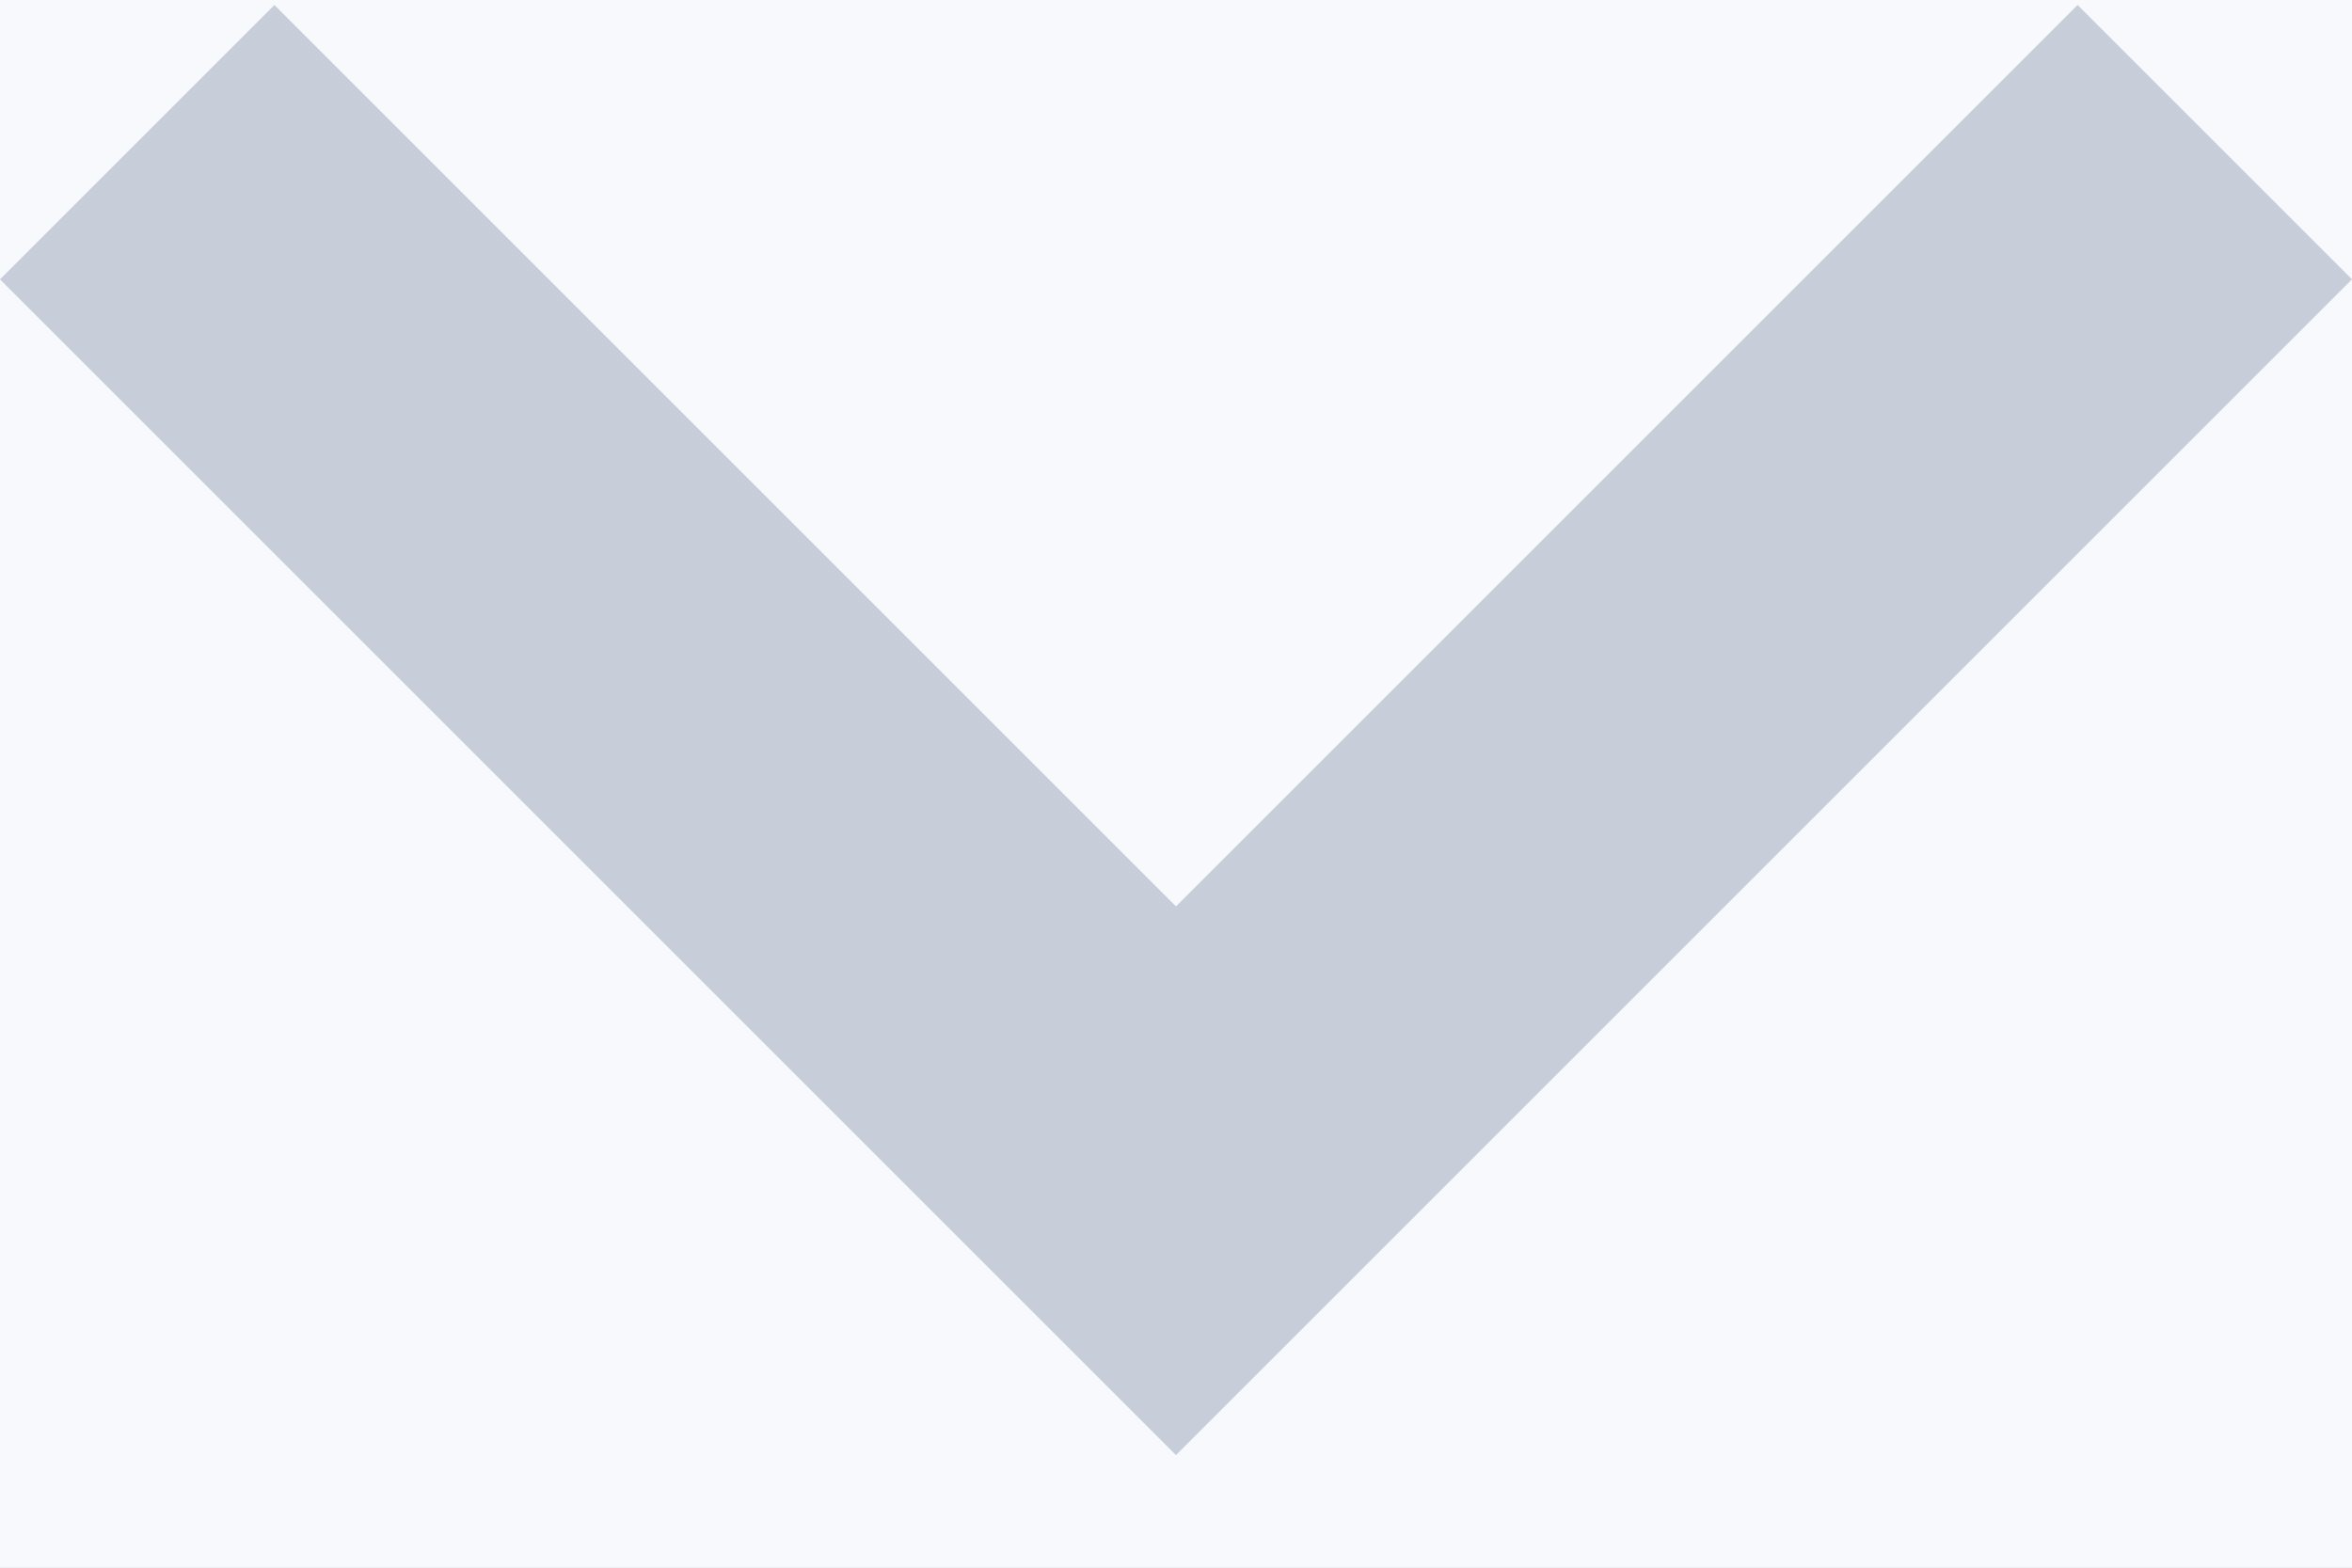 <?xml version="1.0" encoding="UTF-8"?>
<svg width="15px" height="10px" viewBox="0 0 15 10" version="1.1" xmlns="http://www.w3.org/2000/svg" xmlns:xlink="http://www.w3.org/1999/xlink">
    <!-- Generator: Sketch 60.1 (88133) - https://sketch.com -->
    <title>expand-button</title>
    <desc>Created with Sketch.</desc>
    <defs>
        <rect id="path-1" x="0" y="0" width="414" height="200" rx="4"></rect>
        <filter x="-3.9%" y="-7.0%" width="107.7%" height="116.0%" filterUnits="objectBoundingBox" id="filter-2">
            <feOffset dx="0" dy="2" in="SourceAlpha" result="shadowOffsetOuter1"></feOffset>
            <feGaussianBlur stdDeviation="5" in="shadowOffsetOuter1" result="shadowBlurOuter1"></feGaussianBlur>
            <feColorMatrix values="0 0 0 0 0   0 0 0 0 0   0 0 0 0 0  0 0 0 0.099 0" type="matrix" in="shadowBlurOuter1"></feColorMatrix>
        </filter>
    </defs>
    <g id="Team-Member-Dashboard" stroke="none" stroke-width="1" fill="none" fill-rule="evenodd">
        <g id="Add-Content" transform="translate(-962, -691)">
            <g id="Dashboard-Elements"></g>
            <g id="Publish-&amp;-Writer-Info" transform="translate(614, 542)">
                <g id="Background">
                    <use fill="black" fill-opacity="1" filter="url(#filter-2)" xlink:href="#path-1"></use>
                    <use fill="#FFFFFF" fill-rule="evenodd" xlink:href="#path-1"></use>
                </g>
                <g id="Group-3" transform="translate(26, 109)">
                    <rect id="Background" stroke="#E4E9F2" fill="#F7F9FC" x="0.5" y="20.5" width="354" height="47" rx="4"></rect>
                    <g id="expand-button" transform="translate(322, 40)" fill="#C7CDD9" fill-rule="nonzero">
                        <polygon id="Path" points="13.25 0.032 7.5 5.782 1.75 0.032 0 1.782 7.5 9.282 15 1.782"></polygon>
                    </g>
                </g>
            </g>
        </g>
    </g>
</svg>